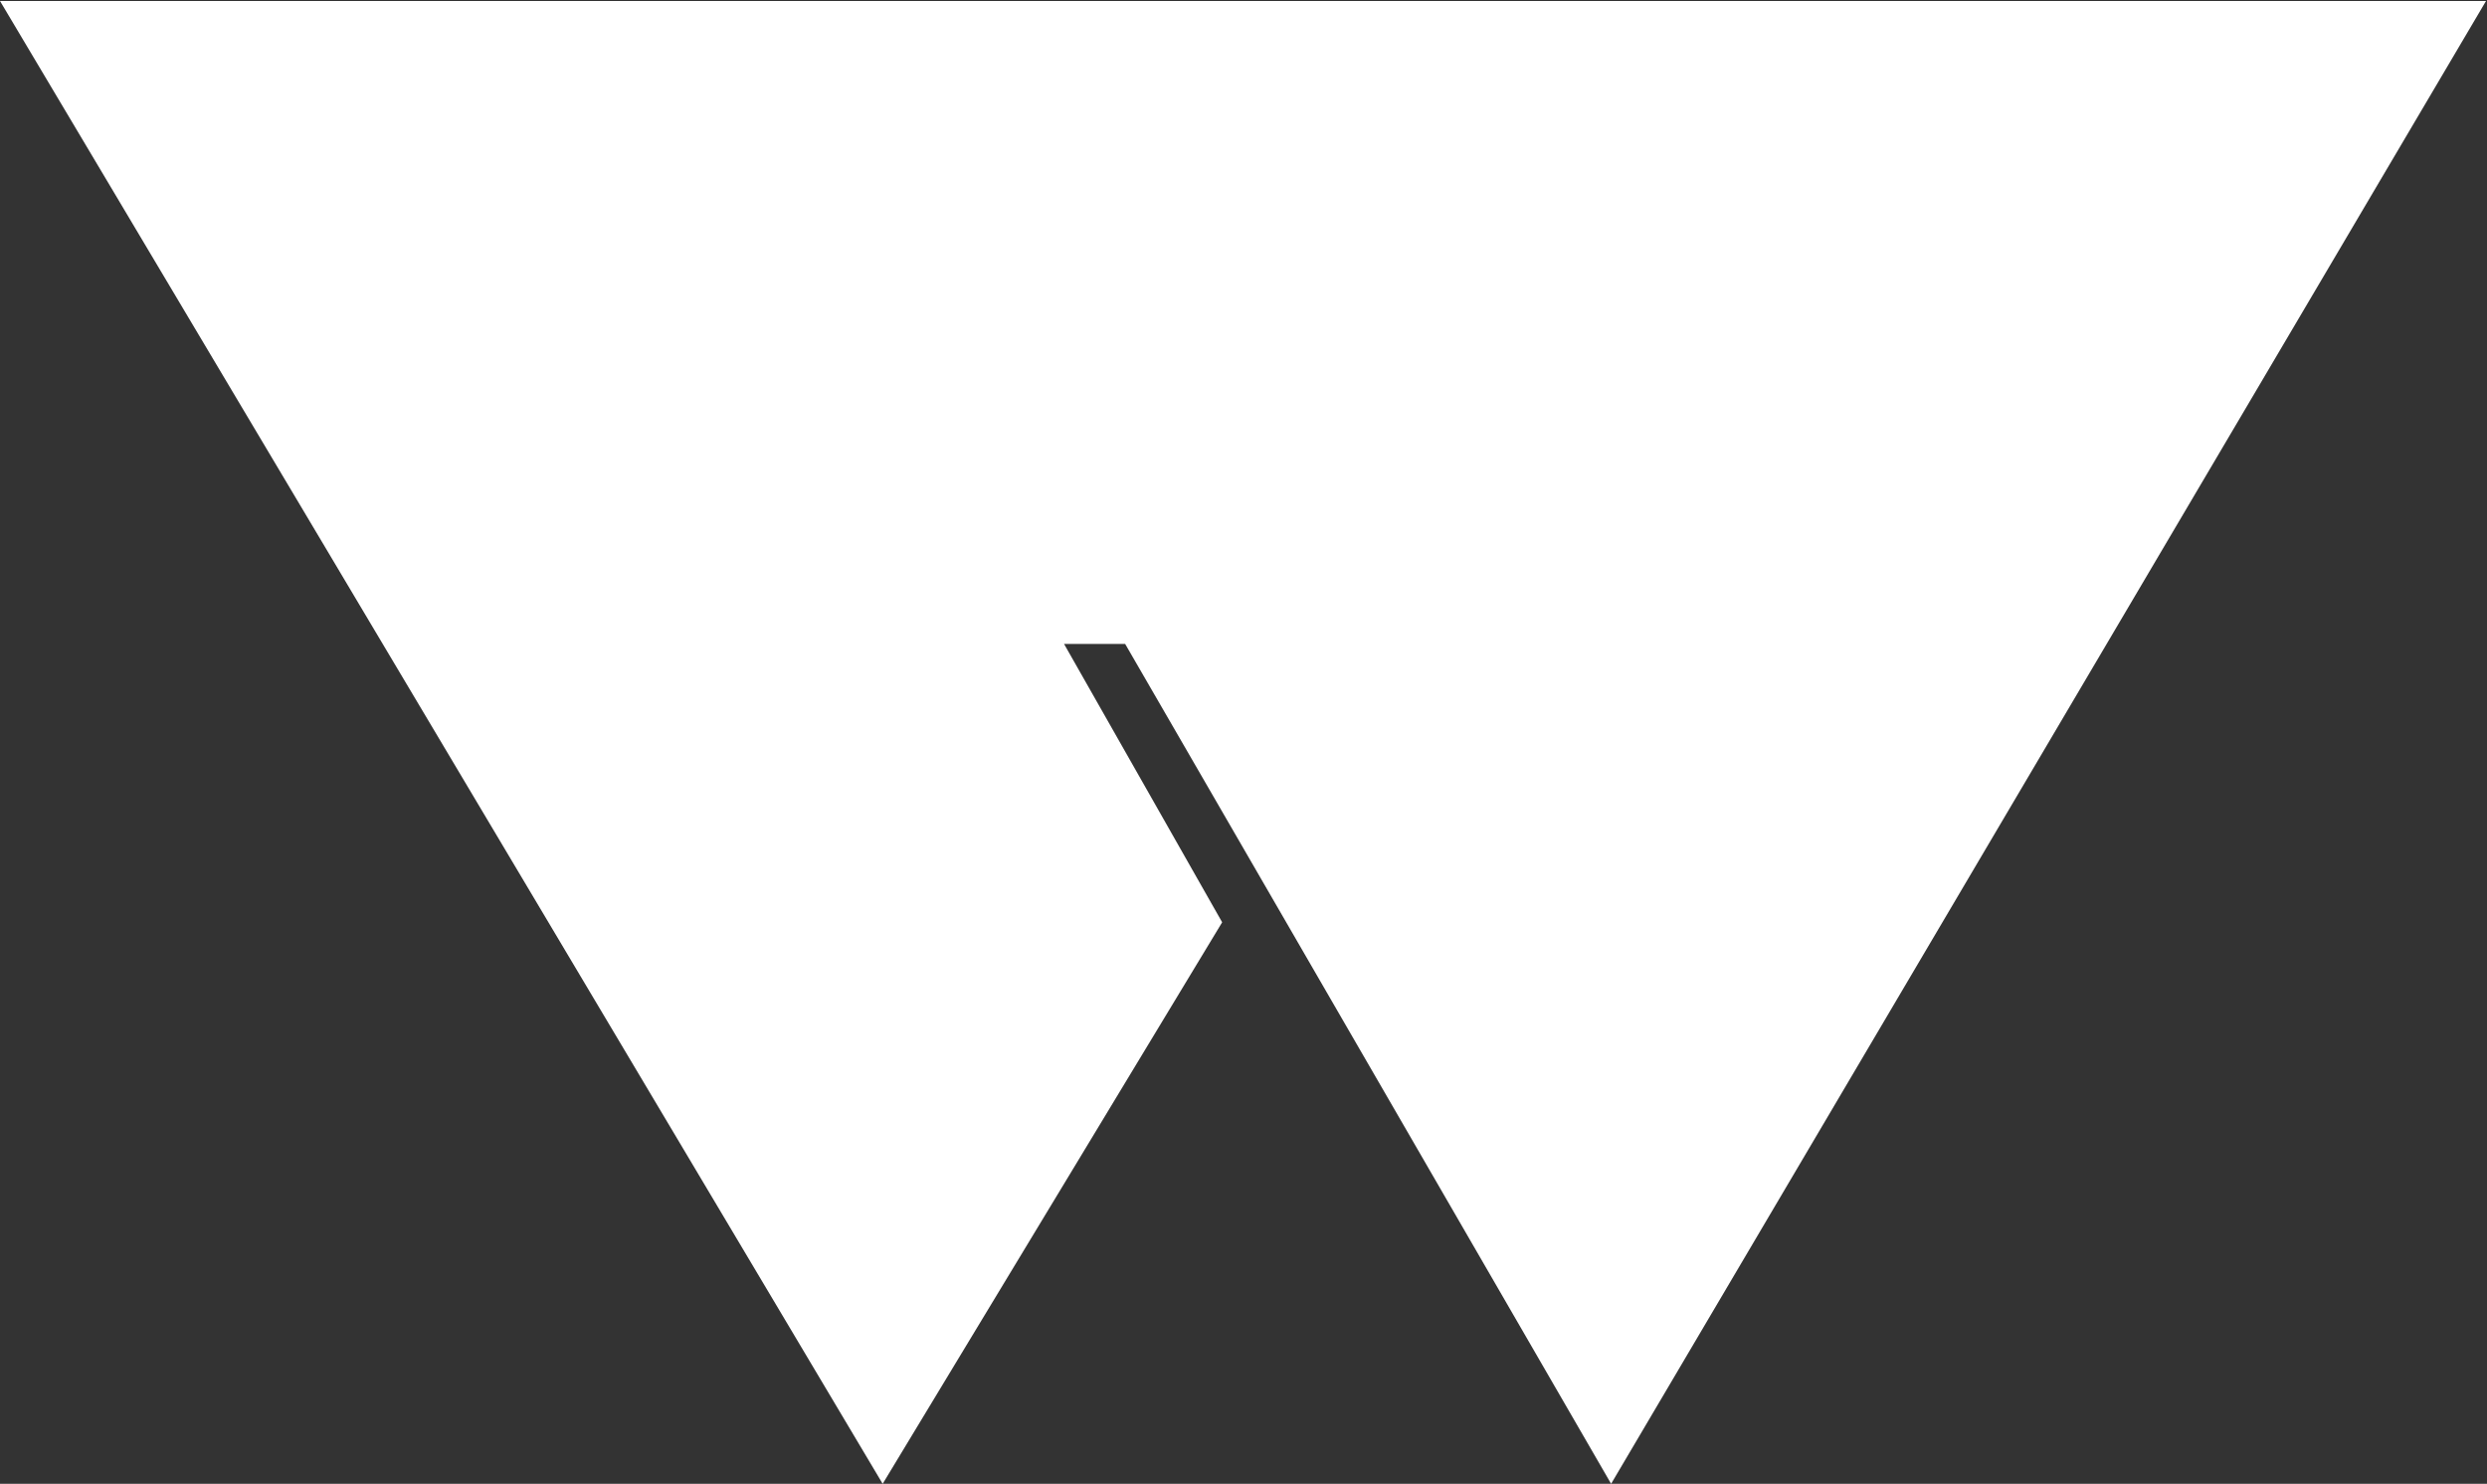 <svg width="1282" height="765" viewBox="0 0 1282 765" fill="none" xmlns="http://www.w3.org/2000/svg">
<rect x="0" y="0" width="1282" height="765" fill="#333333" stroke="none"/>
<path d="M1281.5 0.5H0L455 765L630 475.5L548.5 332H580L830.5 765L1281.5 0.5Z" fill="white"/>
</svg>
